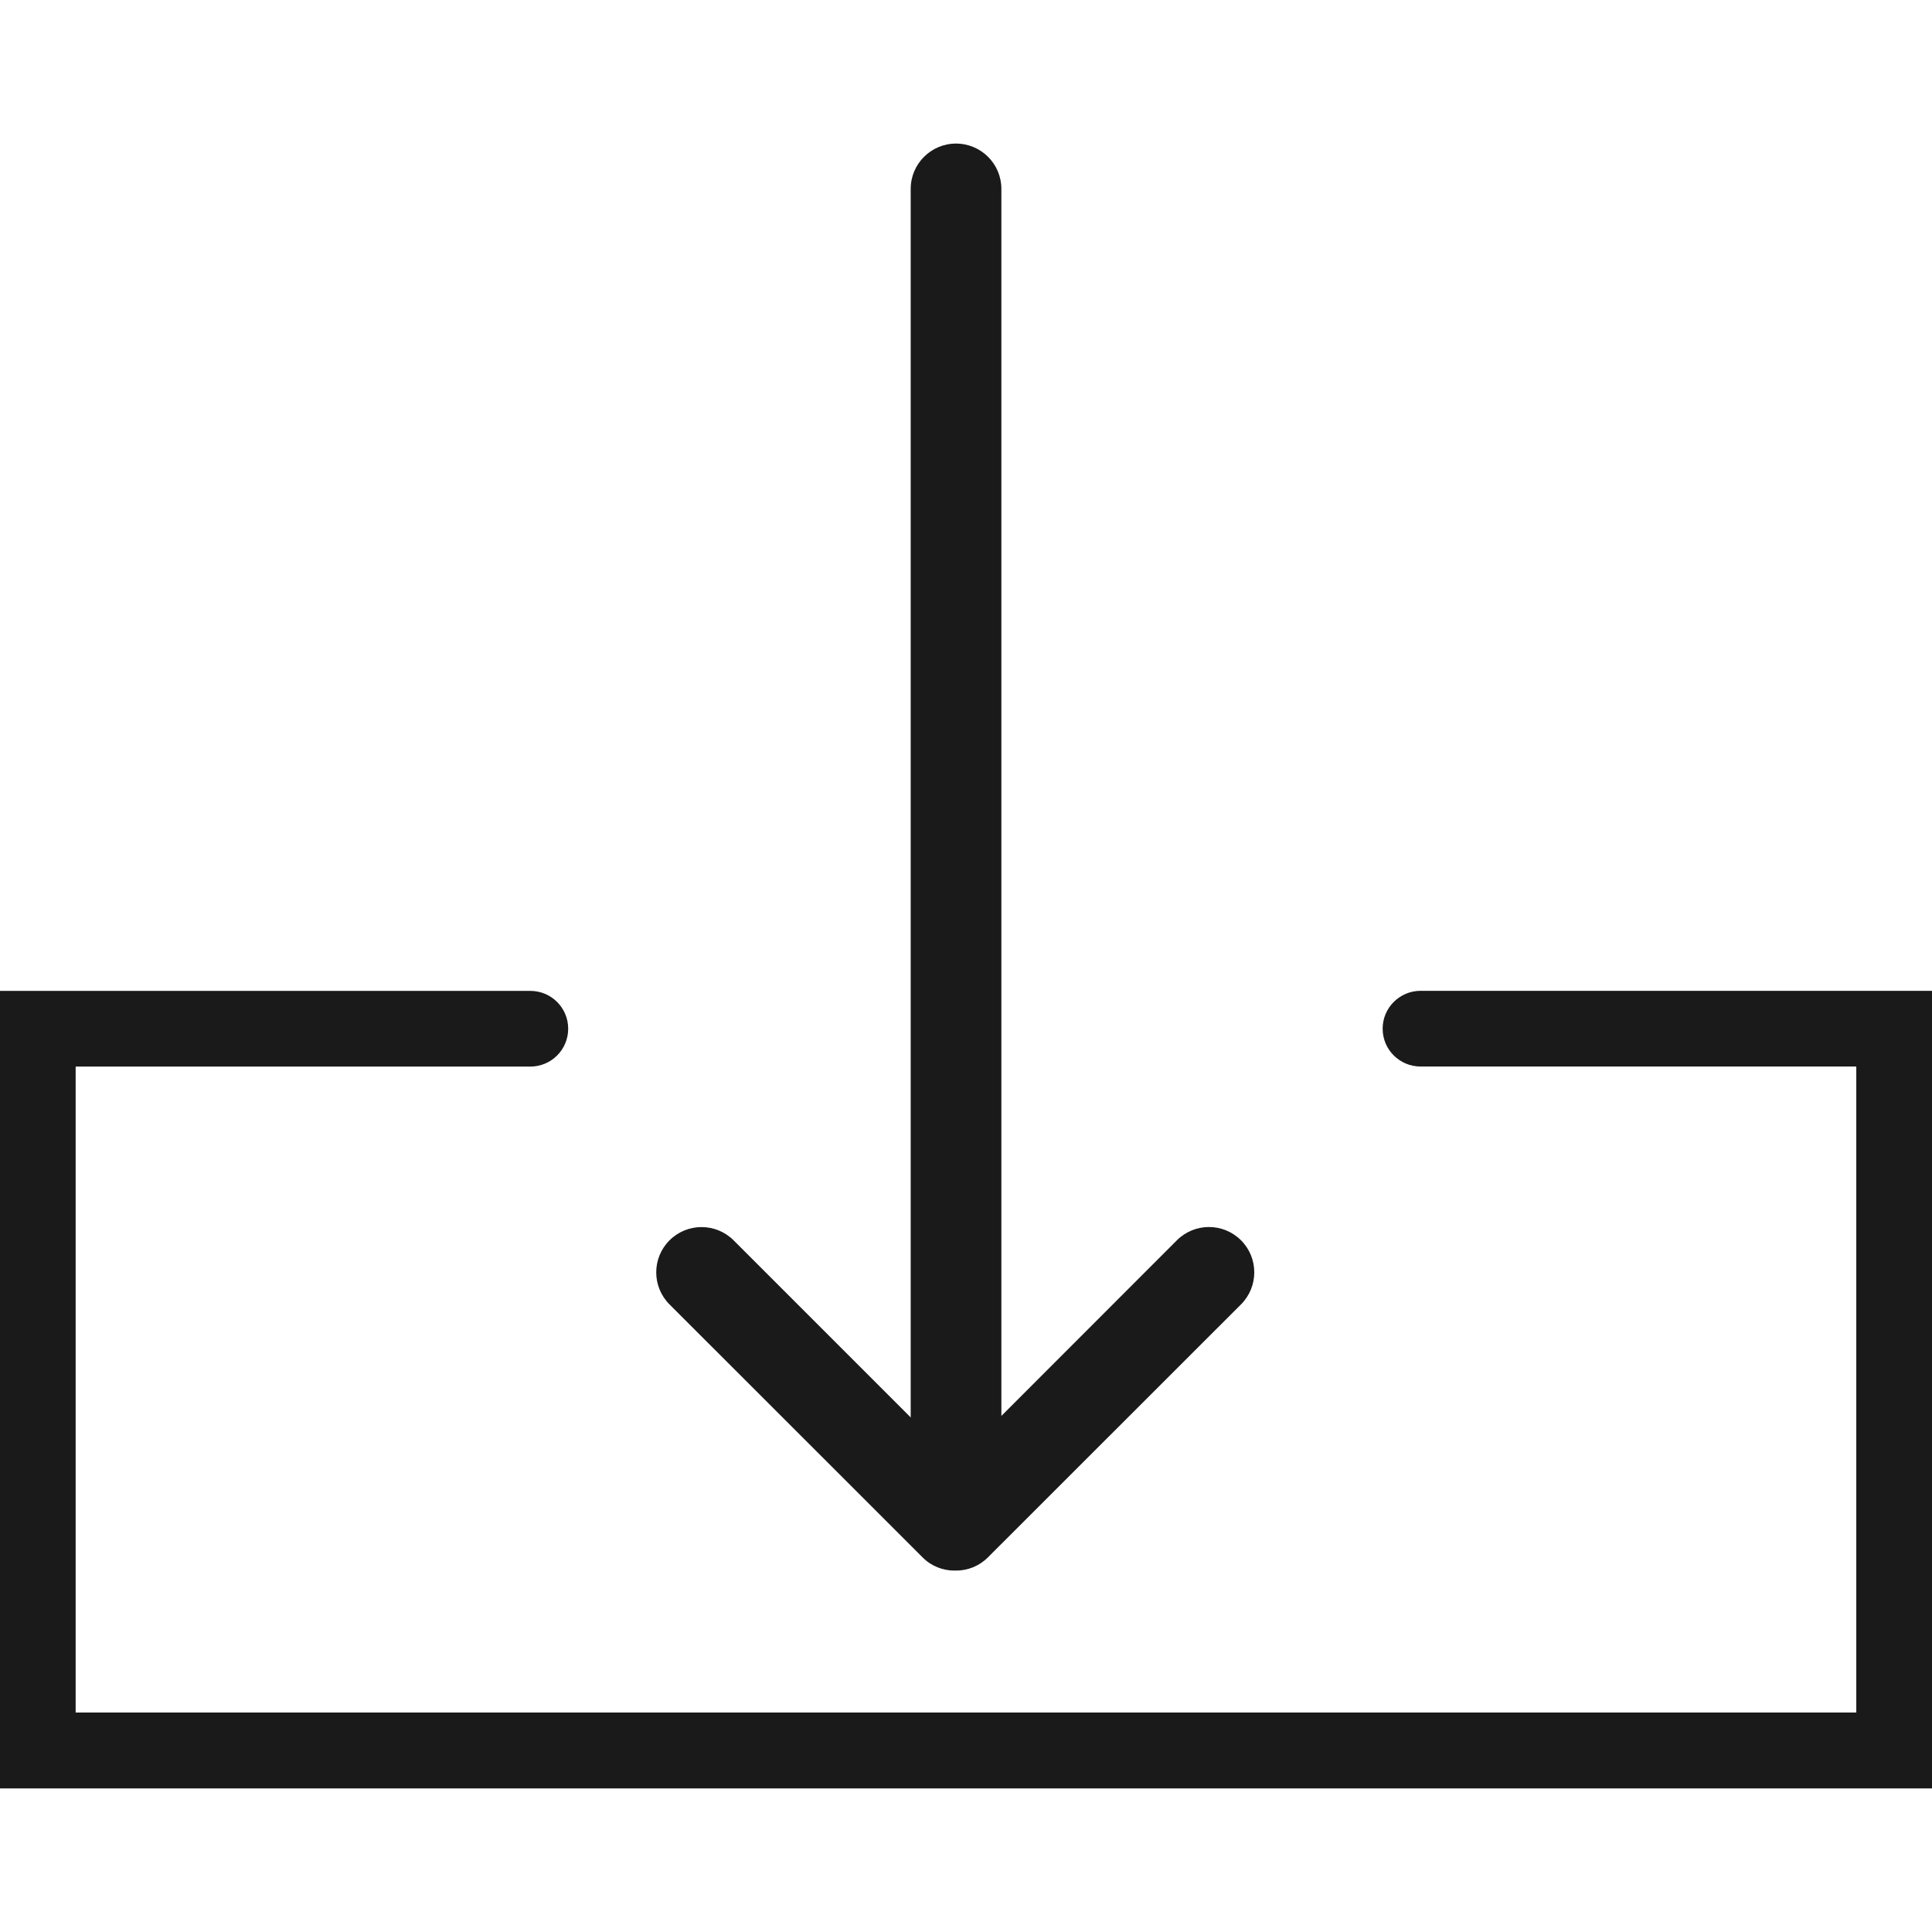 <svg width="32" height="32" viewBox="0 0 32 32" fill="none" xmlns="http://www.w3.org/2000/svg">
<path d="M23.53 16.411C23.183 16.411 22.901 16.692 22.901 17.038C22.901 17.386 23.183 17.665 23.53 17.665H30.746V28.365H1.253V17.666H8.782C9.13 17.666 9.411 17.386 9.411 17.039C9.411 16.692 9.131 16.412 8.782 16.412H0V29.622H32V16.411H23.53Z" fill="#1a1a1a"/>
<path d="M15.28 25.794C15.424 25.94 15.616 26.014 15.809 26.014C15.813 26.014 15.816 26.011 15.822 26.011C15.827 26.011 15.83 26.014 15.834 26.014C16.029 26.014 16.221 25.938 16.364 25.794L20.555 21.605C20.848 21.311 20.848 20.836 20.555 20.543C20.261 20.25 19.787 20.25 19.493 20.543L16.586 23.452V3.128C16.586 2.715 16.25 2.378 15.834 2.378C15.421 2.378 15.084 2.715 15.084 3.128V23.477L12.151 20.544C11.857 20.251 11.383 20.251 11.089 20.544C10.796 20.837 10.796 21.311 11.089 21.605L15.28 25.794Z" fill="#1a1a1a"/>
</svg>
